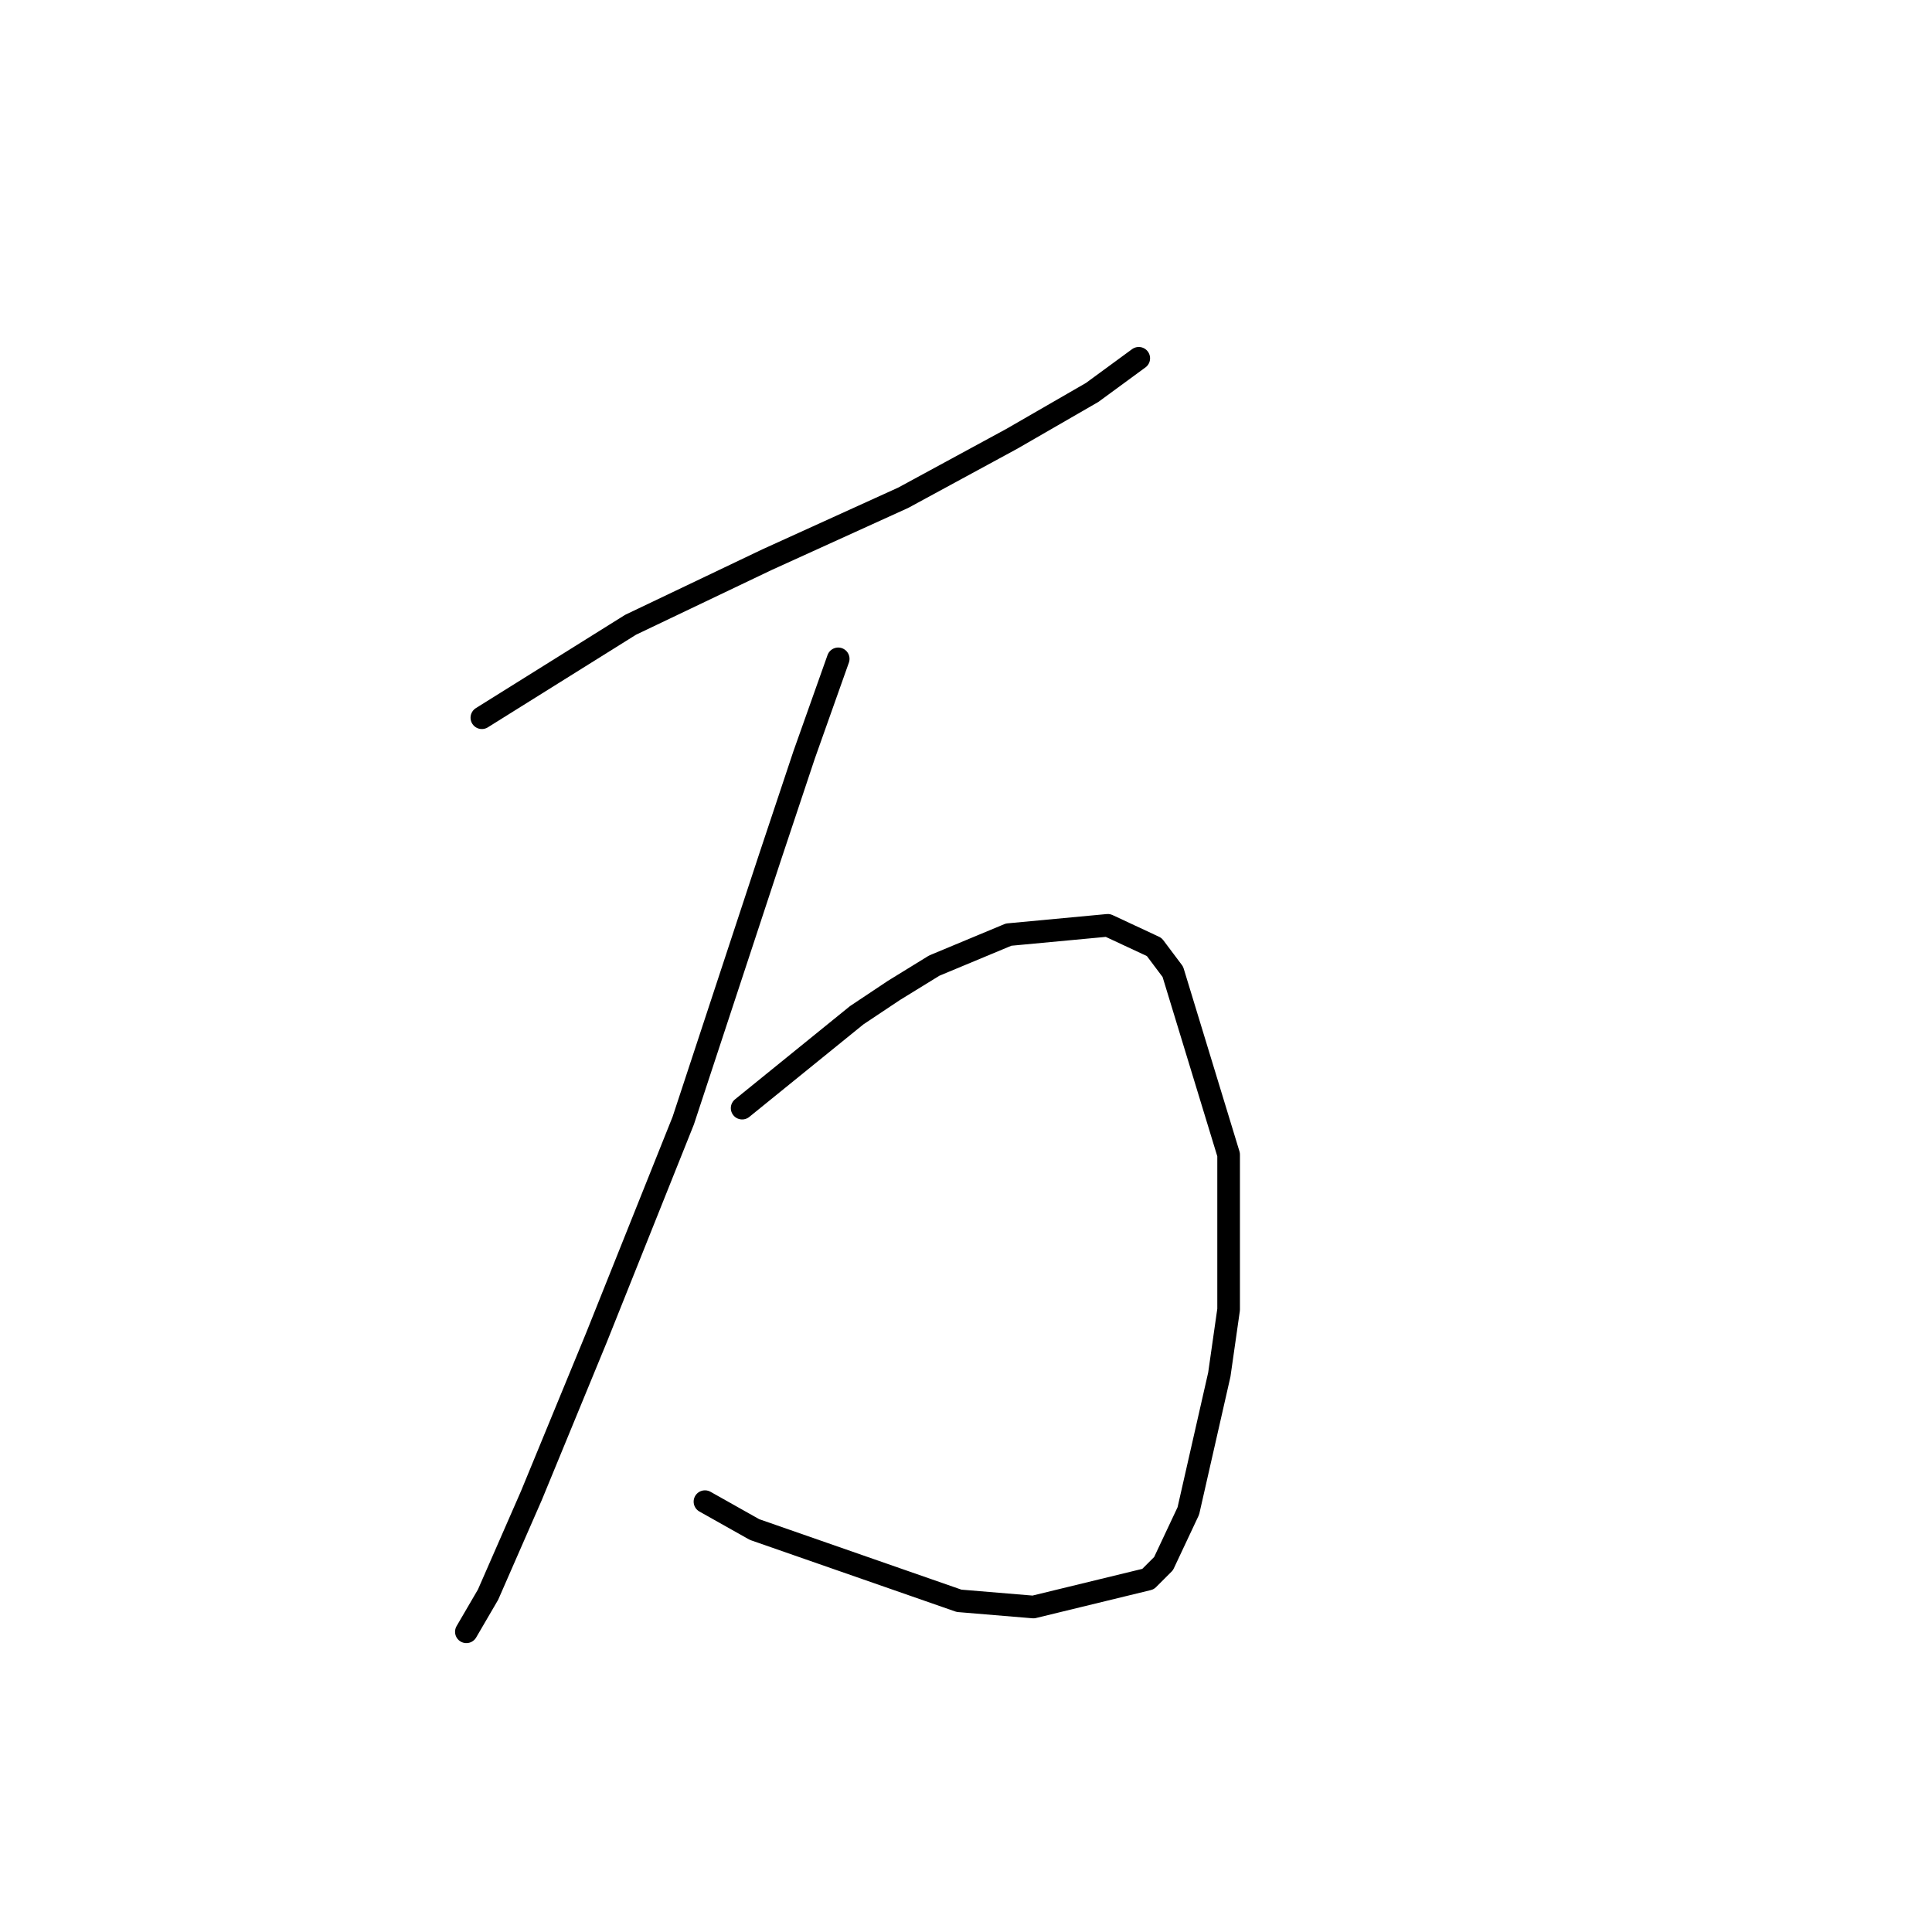 <?xml version="1.0" standalone="no"?>
    <svg width="256" height="256" xmlns="http://www.w3.org/2000/svg" version="1.1">
    <polyline stroke="black" stroke-width="3" stroke-linecap="round" fill="transparent" stroke-linejoin="round" points="63.85 95.102 83.558 82.785 101.623 74.163 119.688 65.952 134.058 58.151 144.733 51.992 150.891 47.476 150.891 47.476 " />
        <polyline stroke="black" stroke-width="3" stroke-linecap="round" fill="transparent" stroke-linejoin="round" points="111.066 87.302 106.55 100.029 102.033 113.578 90.537 148.477 79.041 177.217 70.419 198.156 64.671 211.294 61.797 216.221 61.797 216.221 " />
        <polyline stroke="black" stroke-width="3" stroke-linecap="round" fill="transparent" stroke-linejoin="round" points="98.338 146.834 113.529 134.517 118.456 131.233 123.794 127.948 133.647 123.842 146.786 122.611 152.944 125.485 155.408 128.769 162.798 152.993 162.798 173.521 161.566 182.143 157.46 200.209 154.176 207.188 152.123 209.241 136.932 212.936 127.078 212.115 99.98 202.672 93.411 198.977 93.411 198.977 " />
        </svg>